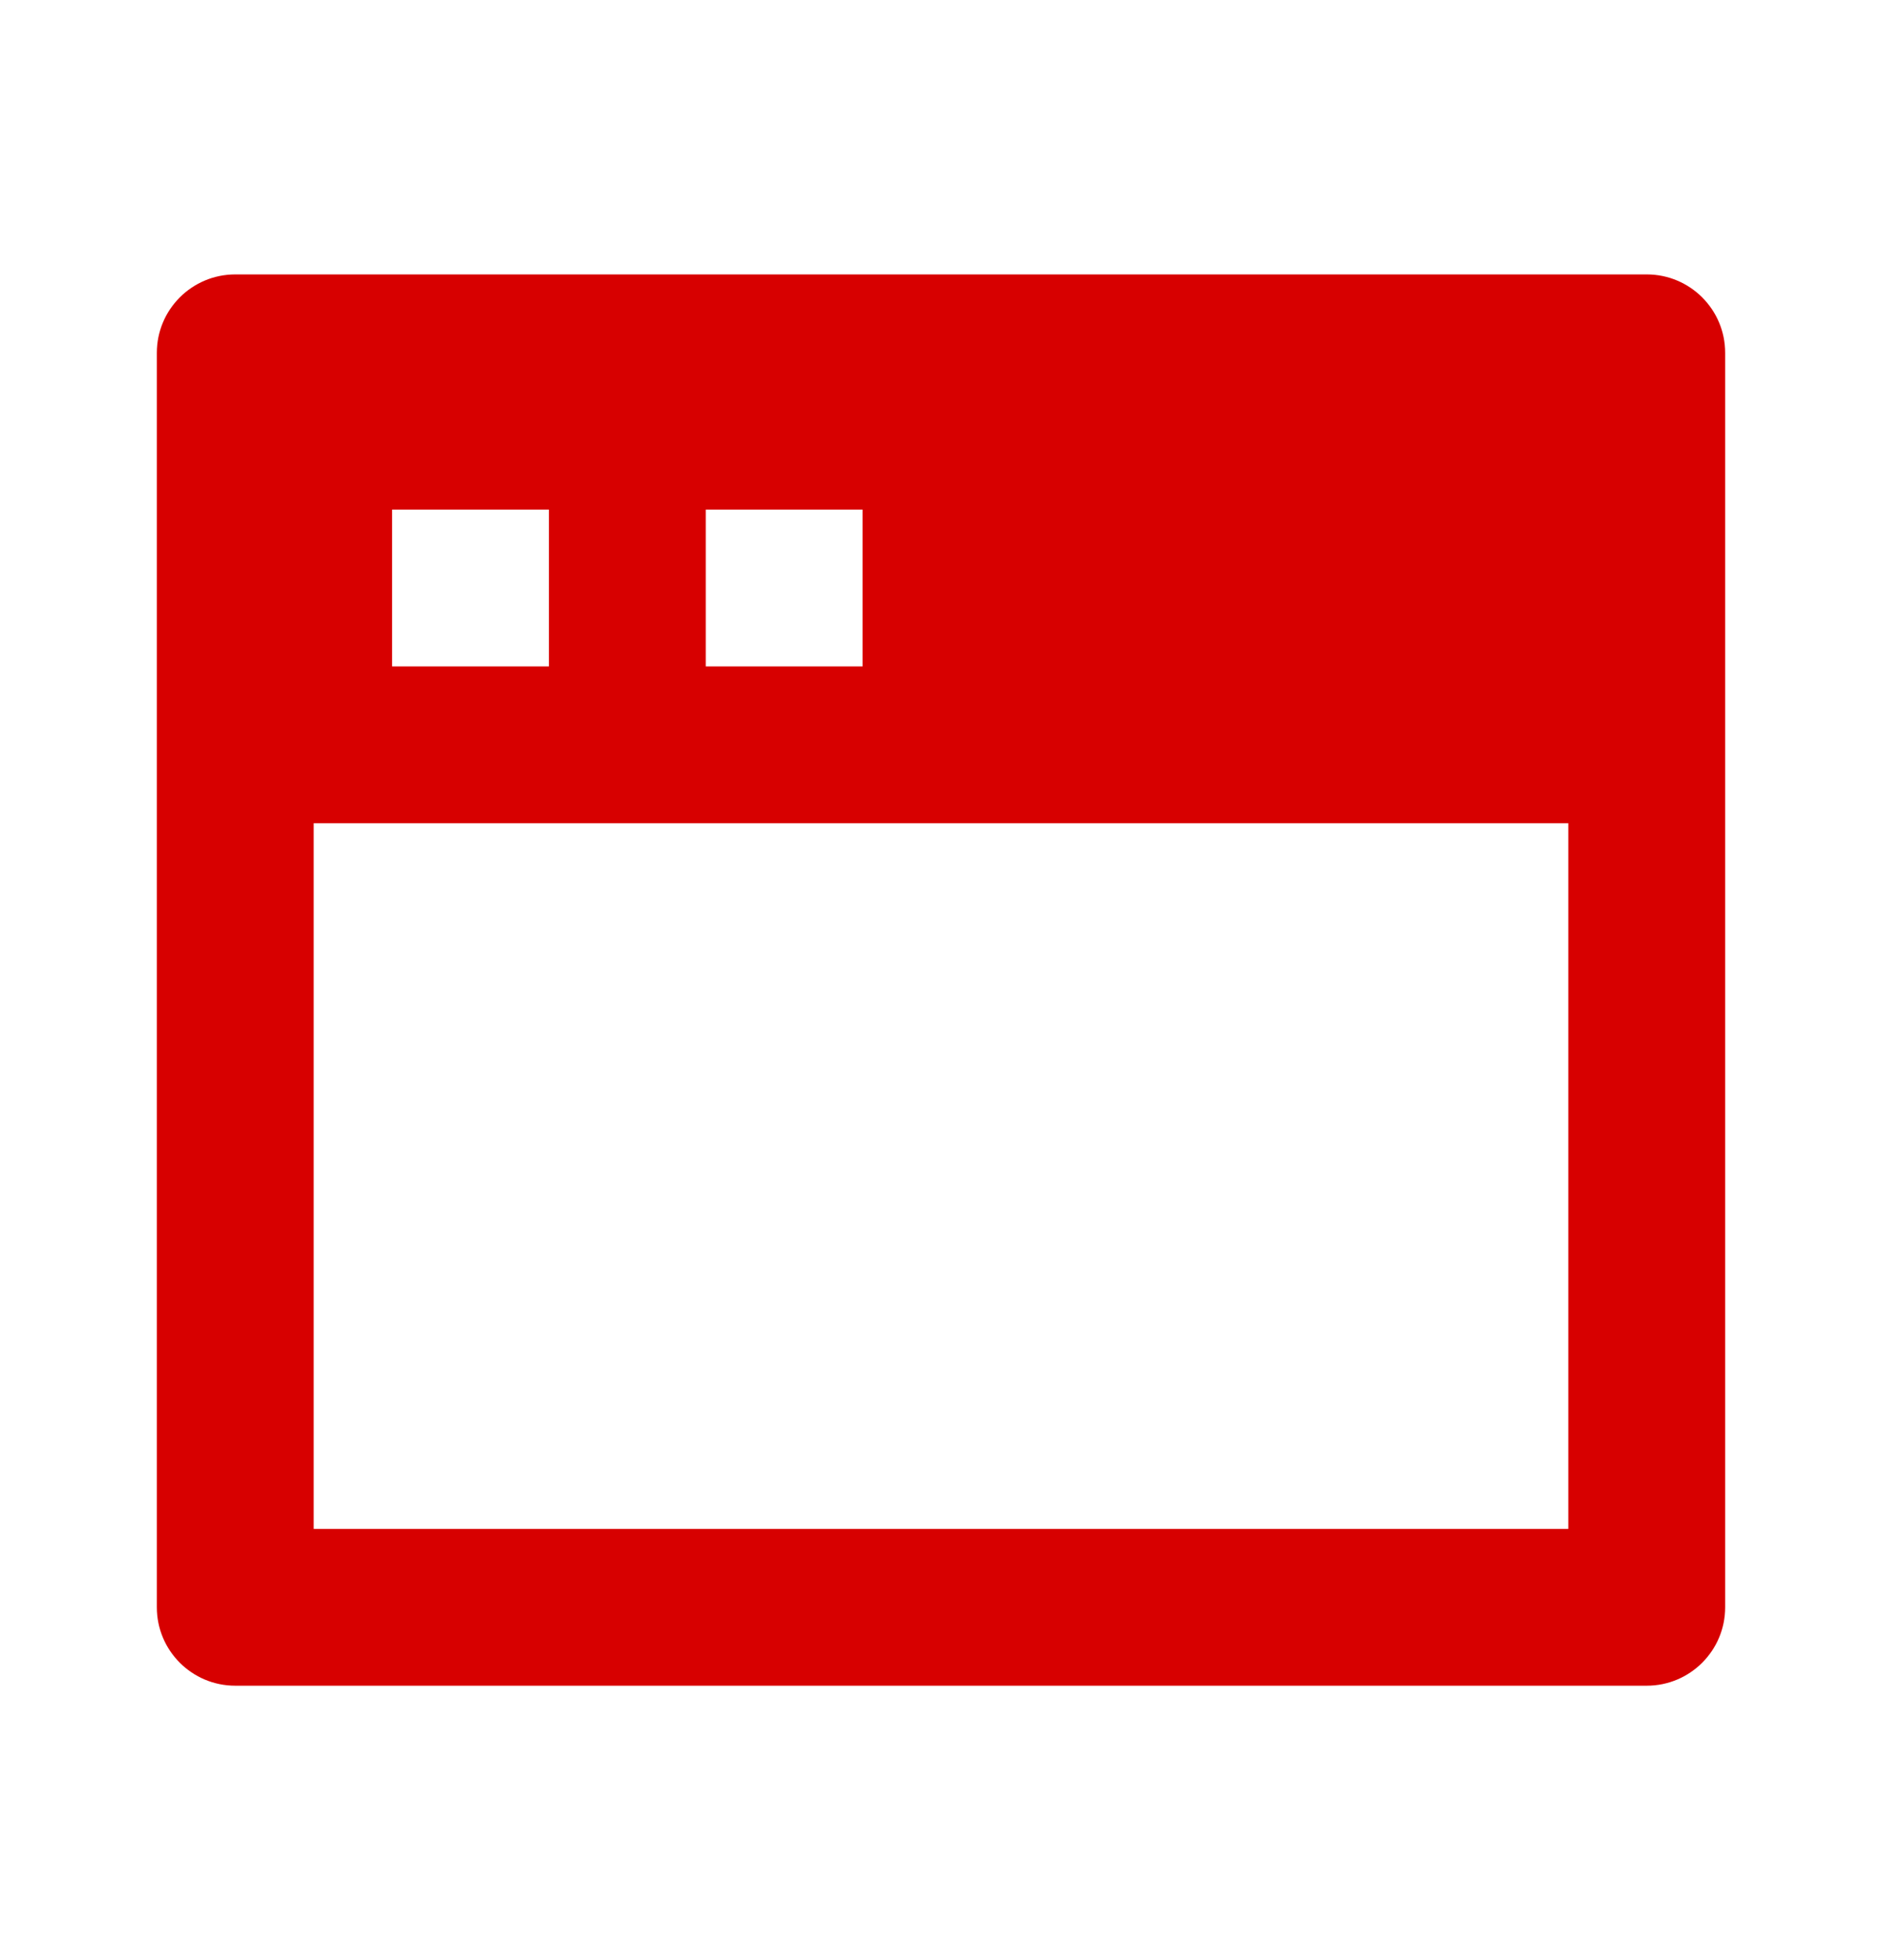 <svg width="24" height="25" viewBox="0 0 24 25" fill="none" xmlns="http://www.w3.org/2000/svg">
<path d="M3 3.5H21C21.552 3.5 22 3.948 22 4.5V20.5C22 21.052 21.552 21.5 21 21.5H3C2.448 21.5 2 21.052 2 20.5V4.5C2 3.948 2.448 3.5 3 3.5ZM20 10.5H4V19.5H20V10.5ZM5 6.5V8.5H7V6.5H5ZM9 6.5V8.5H11V6.5H9Z" fill="#D70000"/>
</svg>
